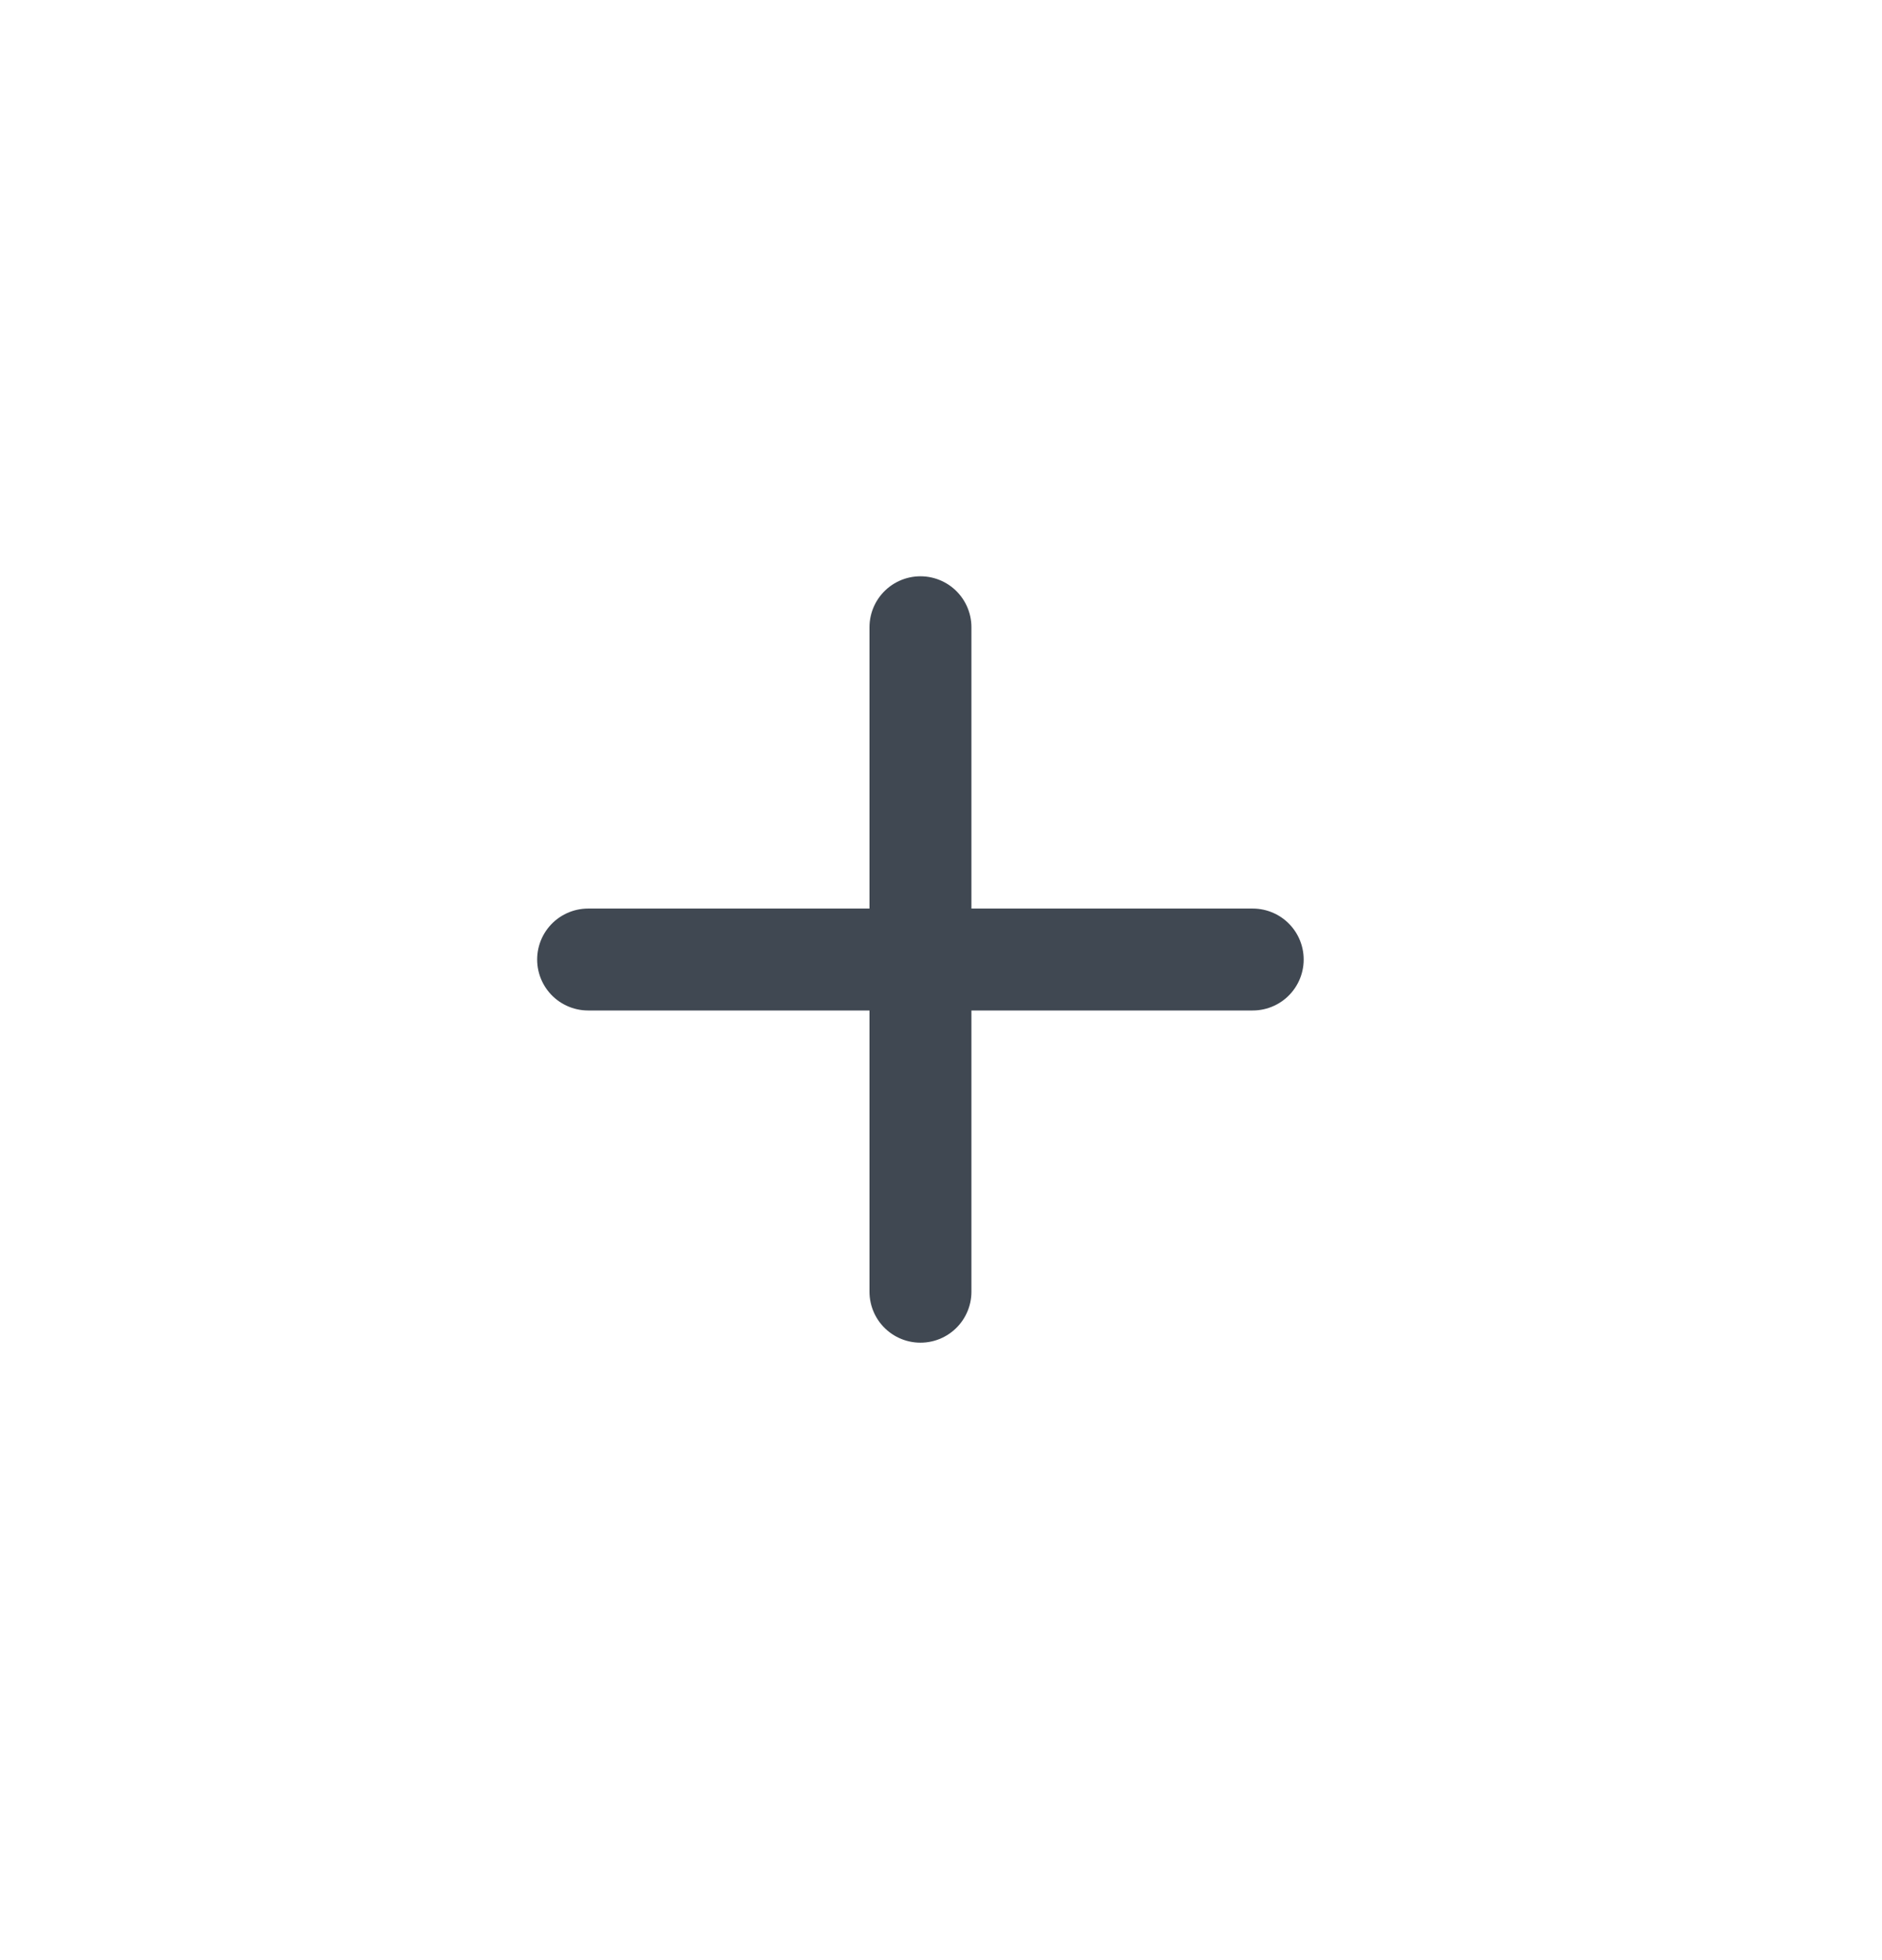 <svg xmlns="http://www.w3.org/2000/svg" width="24" height="25" viewBox="0 0 24 25">
    <g fill="none" fill-rule="evenodd" stroke="#404852" stroke-linecap="round" stroke-linejoin="round" stroke-width="1.3">
        <path d="M11.738 8v8.475M15.975 12.238H7.5"/>
    </g>
</svg>
